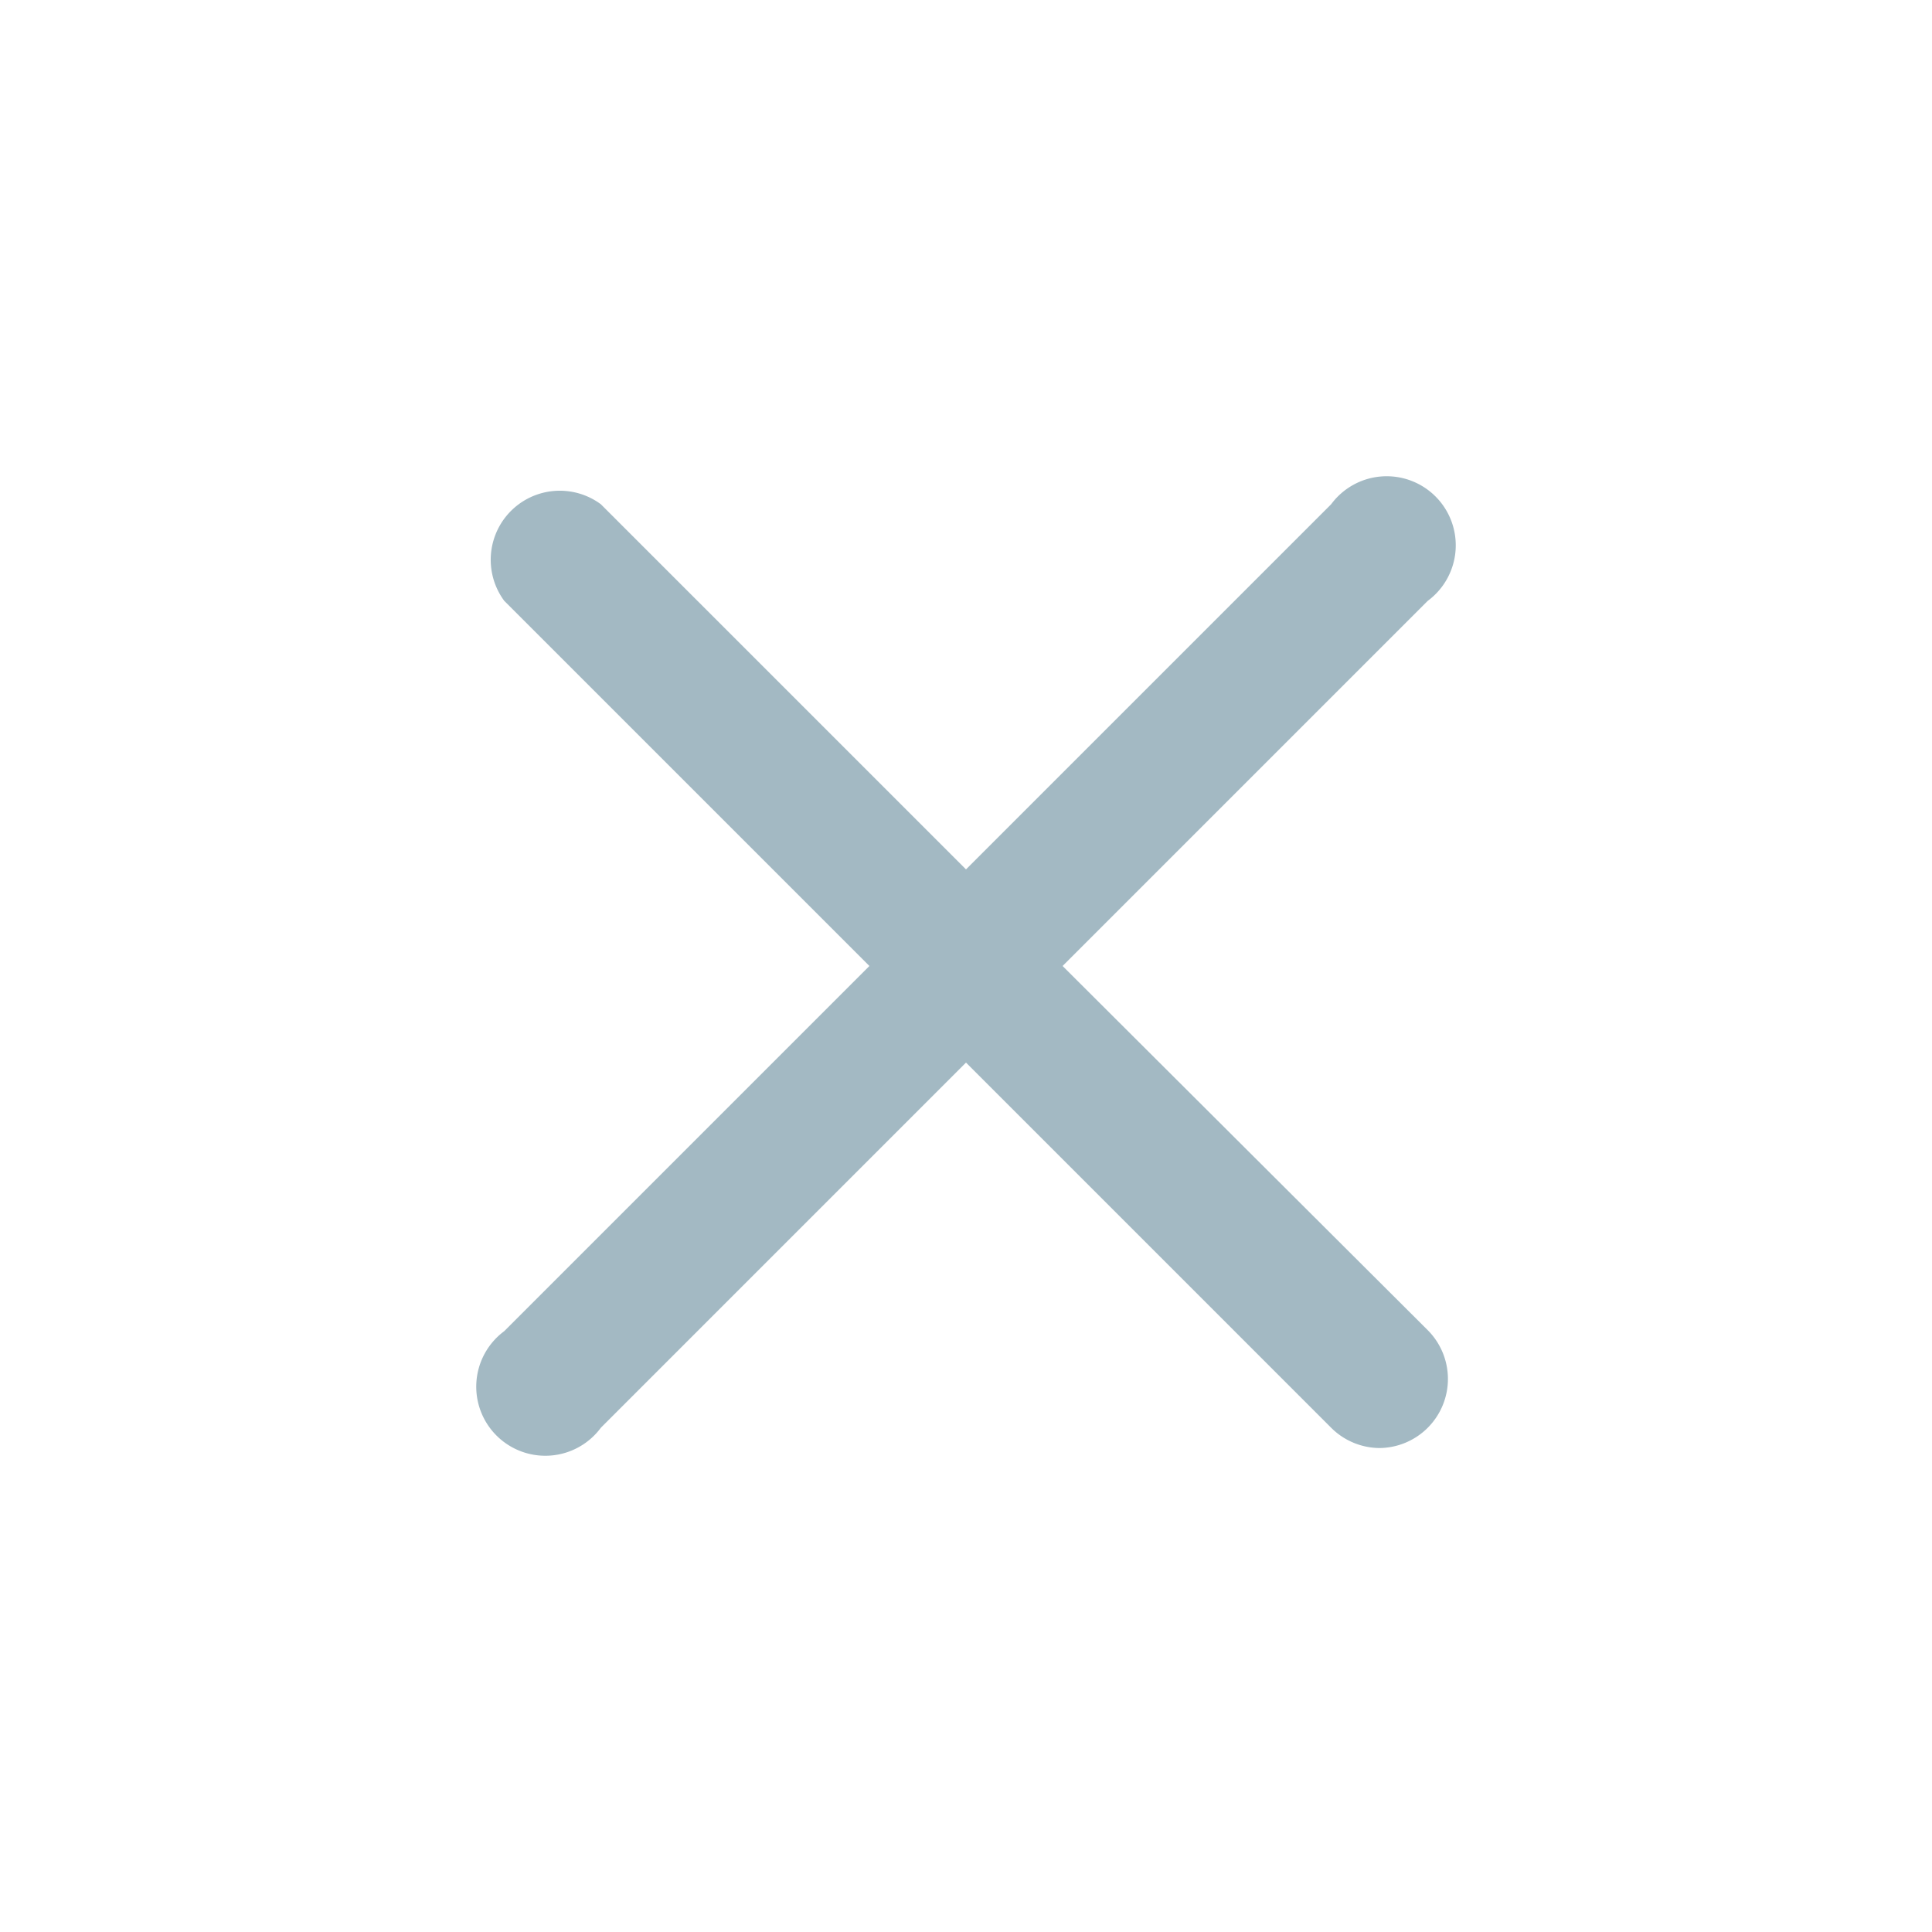 <svg id="Layer_2" data-name="Layer 2" xmlns="http://www.w3.org/2000/svg" viewBox="0 0 40 40"><defs><style>.cls-1{fill:#a3b9c3;}</style></defs><title>close</title><path class="cls-1" d="M22,20l7.56-7.56a1.43,1.43,0,1,0-2-2L20,18l-7.56-7.56a1.43,1.43,0,0,0-2,2L18,20l-7.56,7.56a1.43,1.43,0,1,0,2,2L20,22l7.56,7.56a1.43,1.43,0,0,0,1,.42,1.43,1.43,0,0,0,1-2.44Z"/></svg>